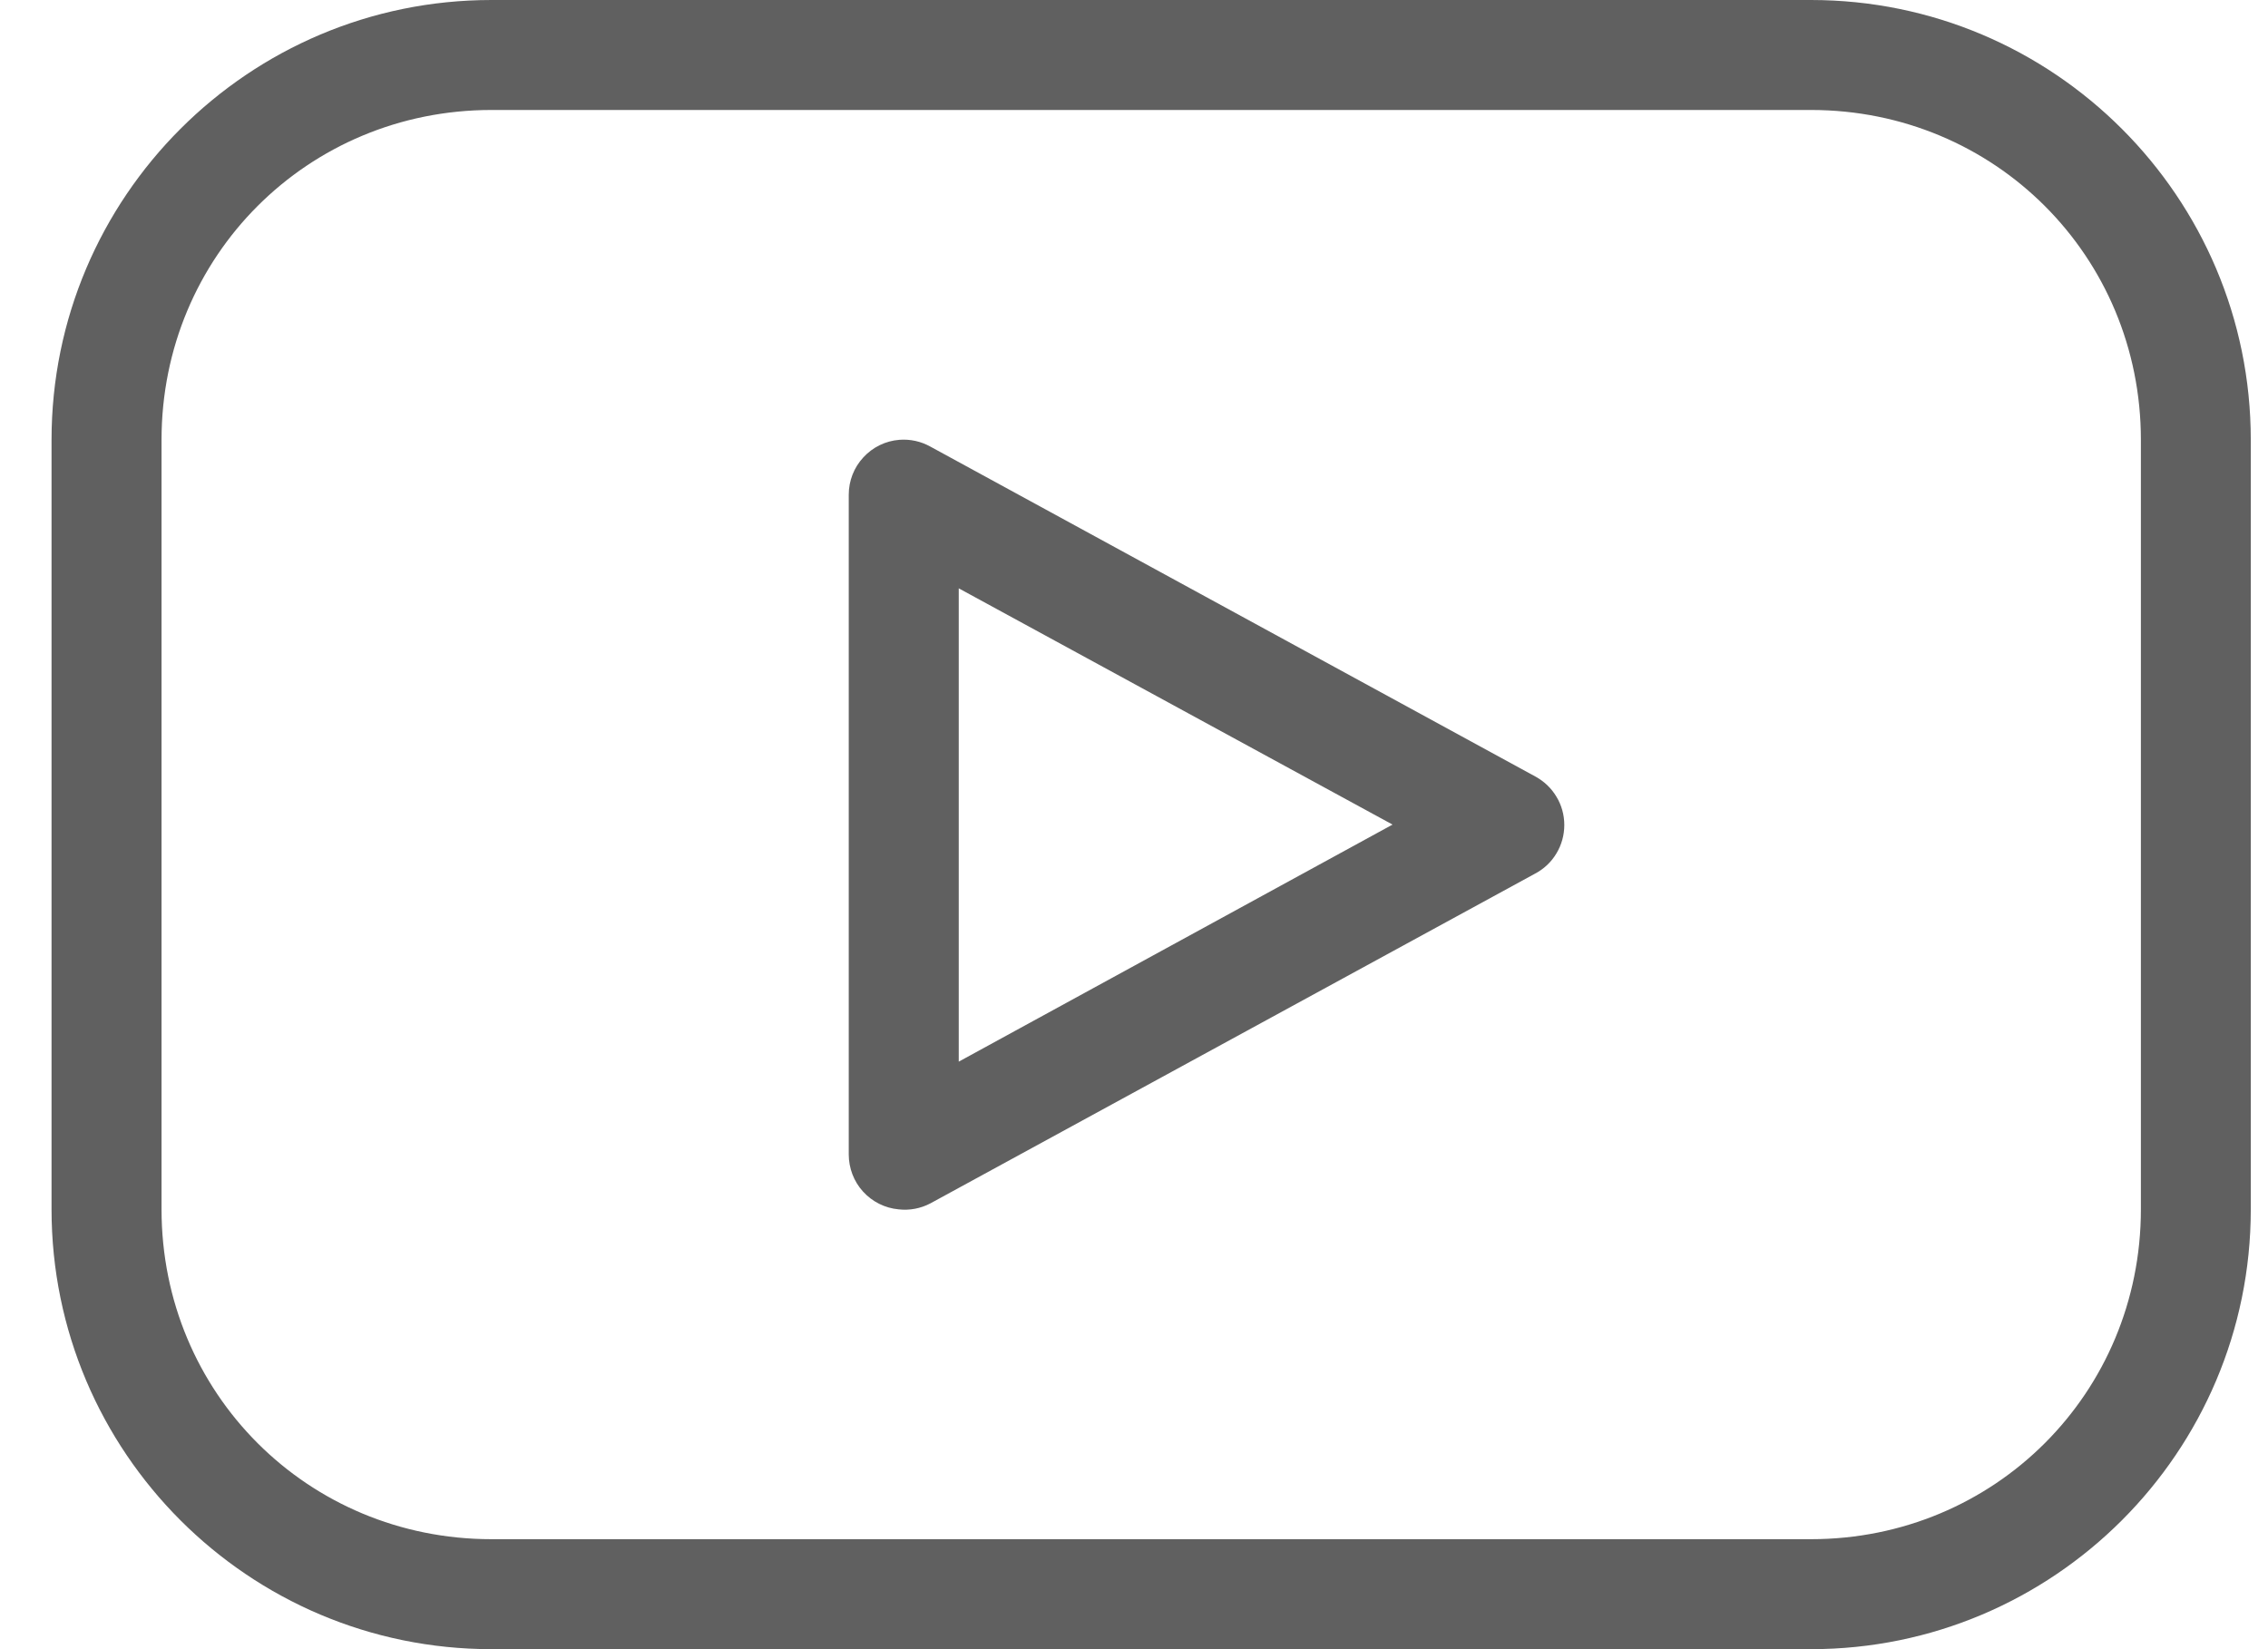 <svg width="22" height="16" viewBox="0 0 22 16" fill="none" xmlns="http://www.w3.org/2000/svg">
<path d="M4.767 0C2.412 0 0.5 1.912 0.5 4.267V11.733C0.5 14.088 2.412 16 4.767 16H17.567C19.921 16 21.833 14.088 21.833 11.733V4.267C21.833 1.912 19.921 0 17.567 0H4.767ZM4.767 1.067H17.567C19.349 1.067 20.767 2.485 20.767 4.267V11.733C20.767 13.515 19.349 14.933 17.567 14.933H4.767C2.985 14.933 1.567 13.515 1.567 11.733V4.267C1.567 2.485 2.985 1.067 4.767 1.067ZM8.725 4.267C8.591 4.277 8.466 4.338 8.375 4.437C8.283 4.536 8.233 4.665 8.233 4.8V11.2C8.233 11.333 8.282 11.462 8.371 11.56C8.461 11.659 8.584 11.721 8.717 11.733C8.823 11.745 8.93 11.725 9.025 11.675L14.892 8.475C14.977 8.43 15.049 8.362 15.098 8.279C15.148 8.196 15.174 8.101 15.174 8.004C15.174 7.907 15.148 7.812 15.098 7.73C15.049 7.647 14.977 7.579 14.892 7.533L9.025 4.333C8.934 4.282 8.829 4.259 8.725 4.267ZM9.3 5.708L13.508 8L9.3 10.3V5.708Z" fill="#606060"/>
</svg>
